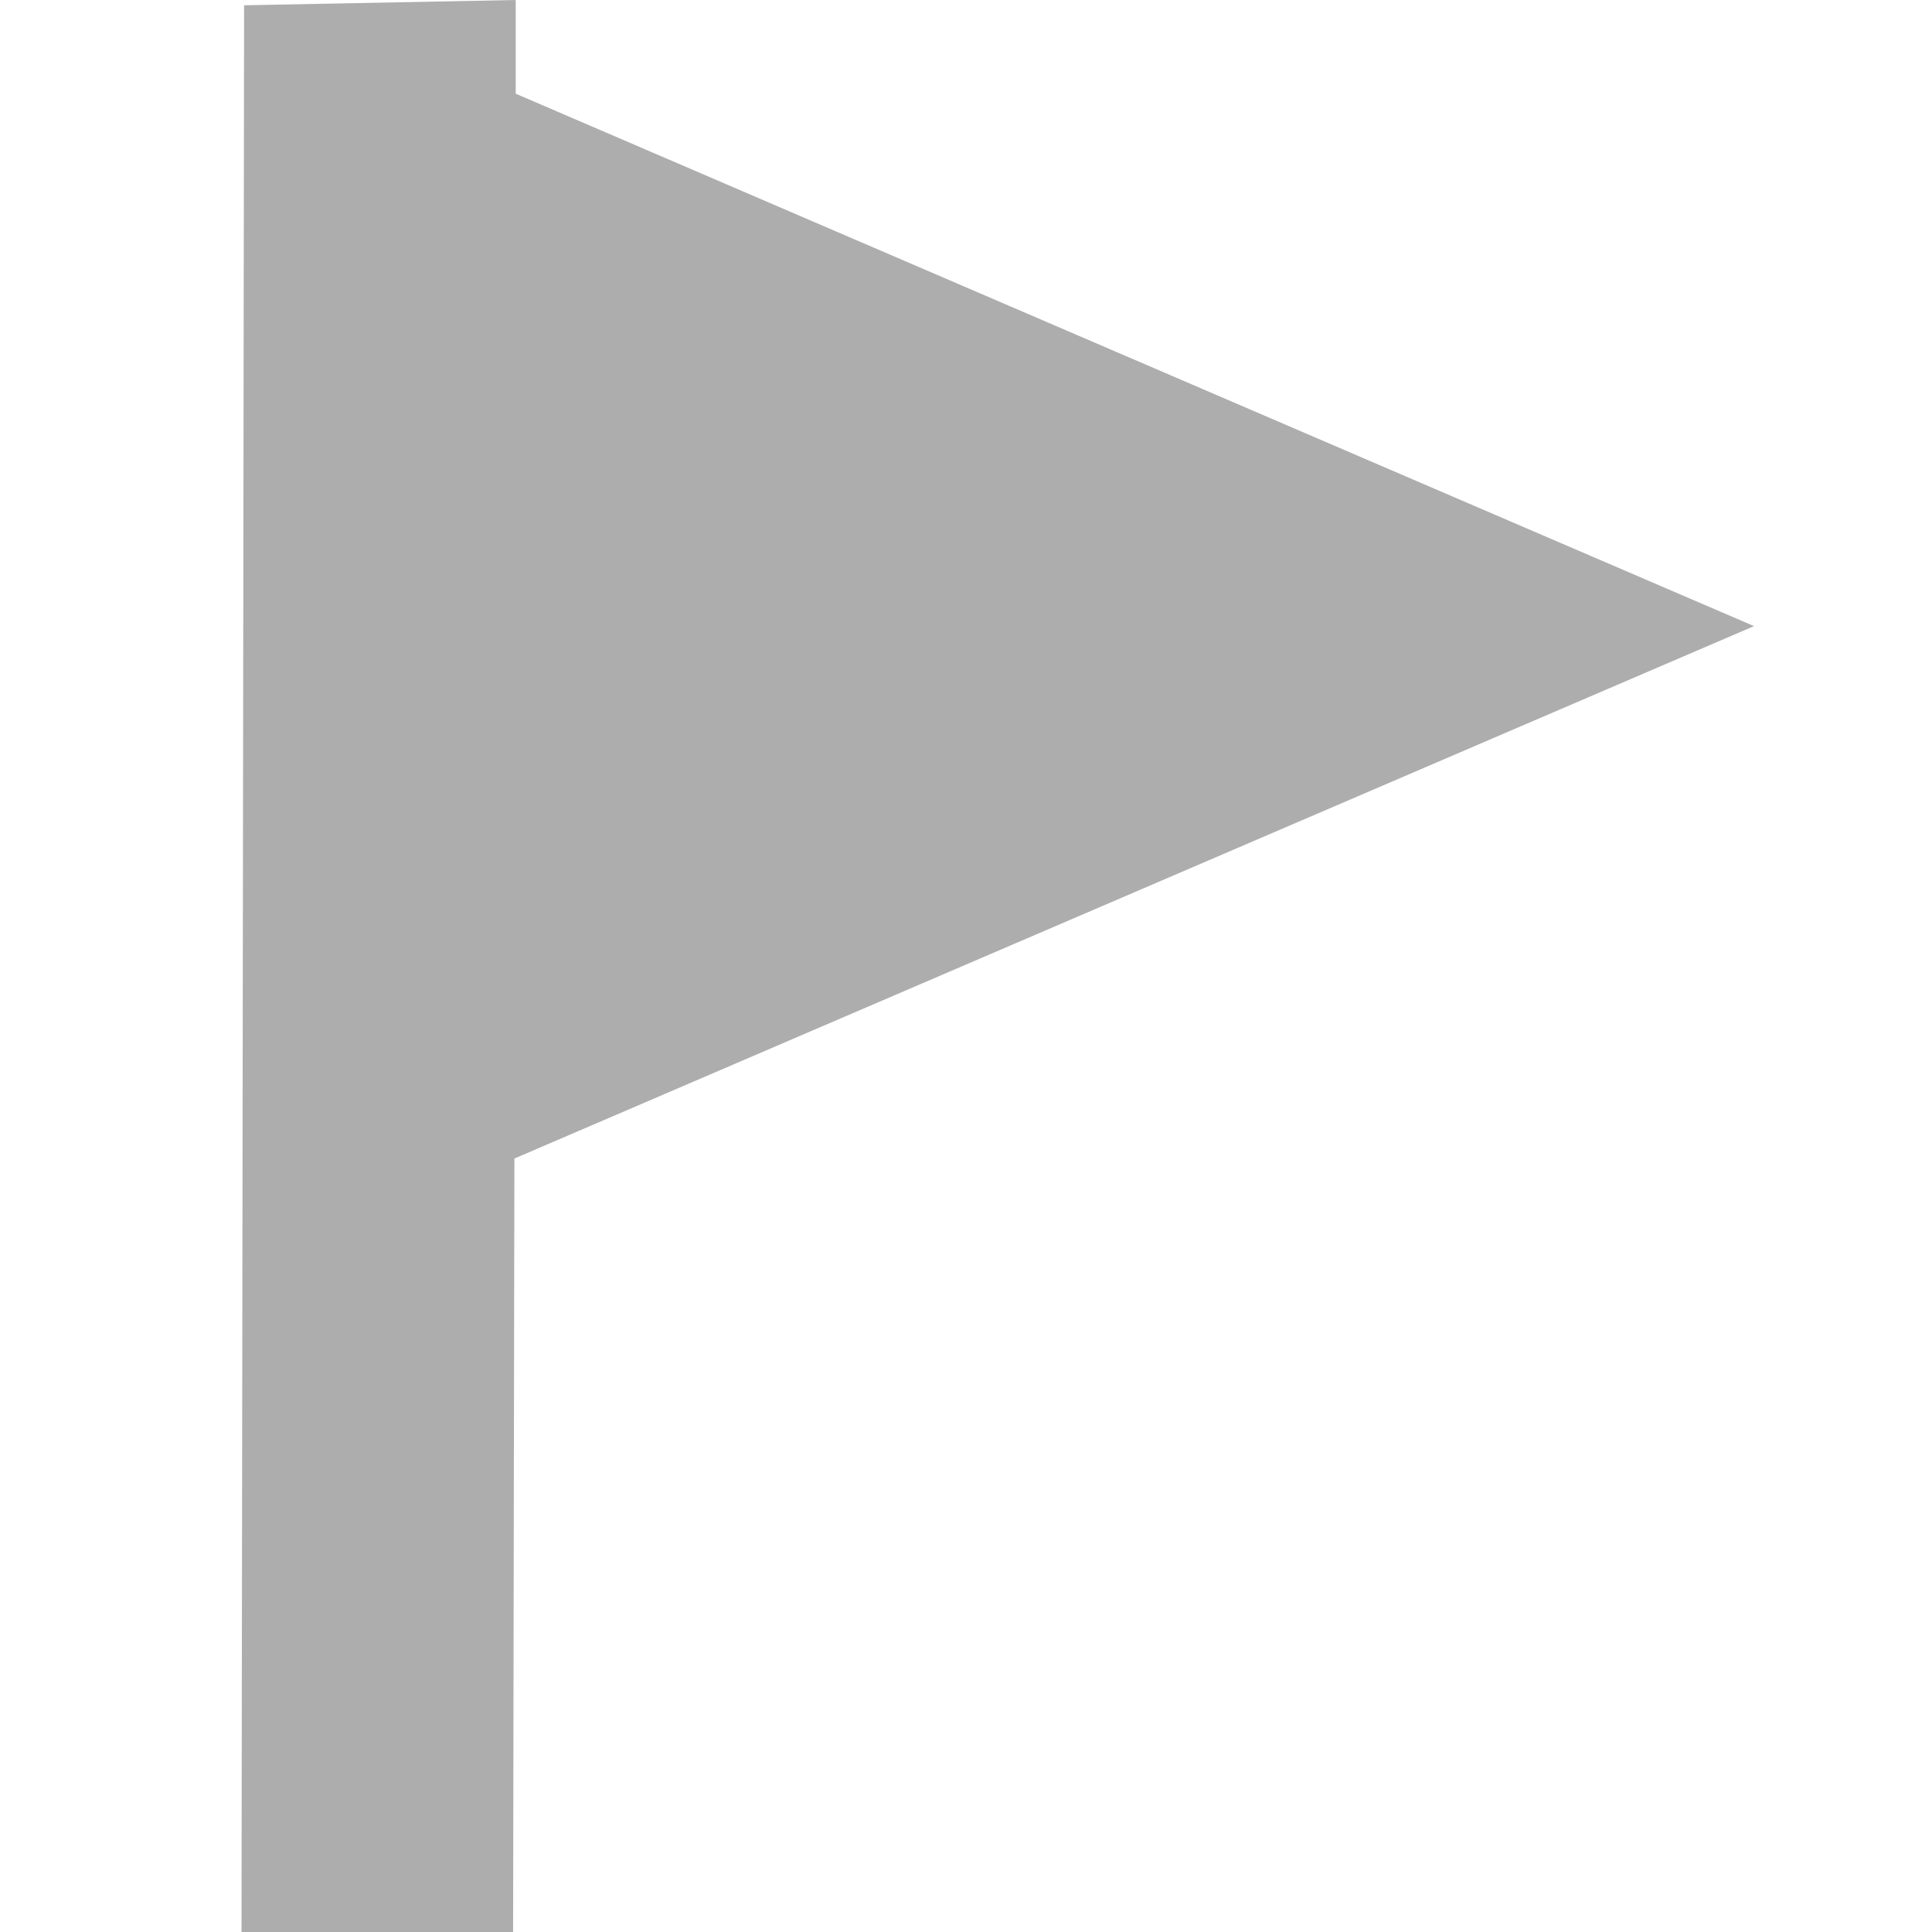 <?xml version="1.0" encoding="UTF-8"?>
<svg id="svg9373" width="64" height="64" version="1.1" xmlns="http://www.w3.org/2000/svg" xmlns:cc="http://creativecommons.org/ns#" xmlns:dc="http://purl.org/dc/elements/1.1/" xmlns:rdf="http://www.w3.org/1999/02/22-rdf-syntax-ns#">
 <path id="path9621" d="m8.086 0.175 8.998-0.175v3.104l41.02 17.637-41.064 17.637-0.043 25.622h-8.997z" style="fill:#adadad"/>
</svg>
